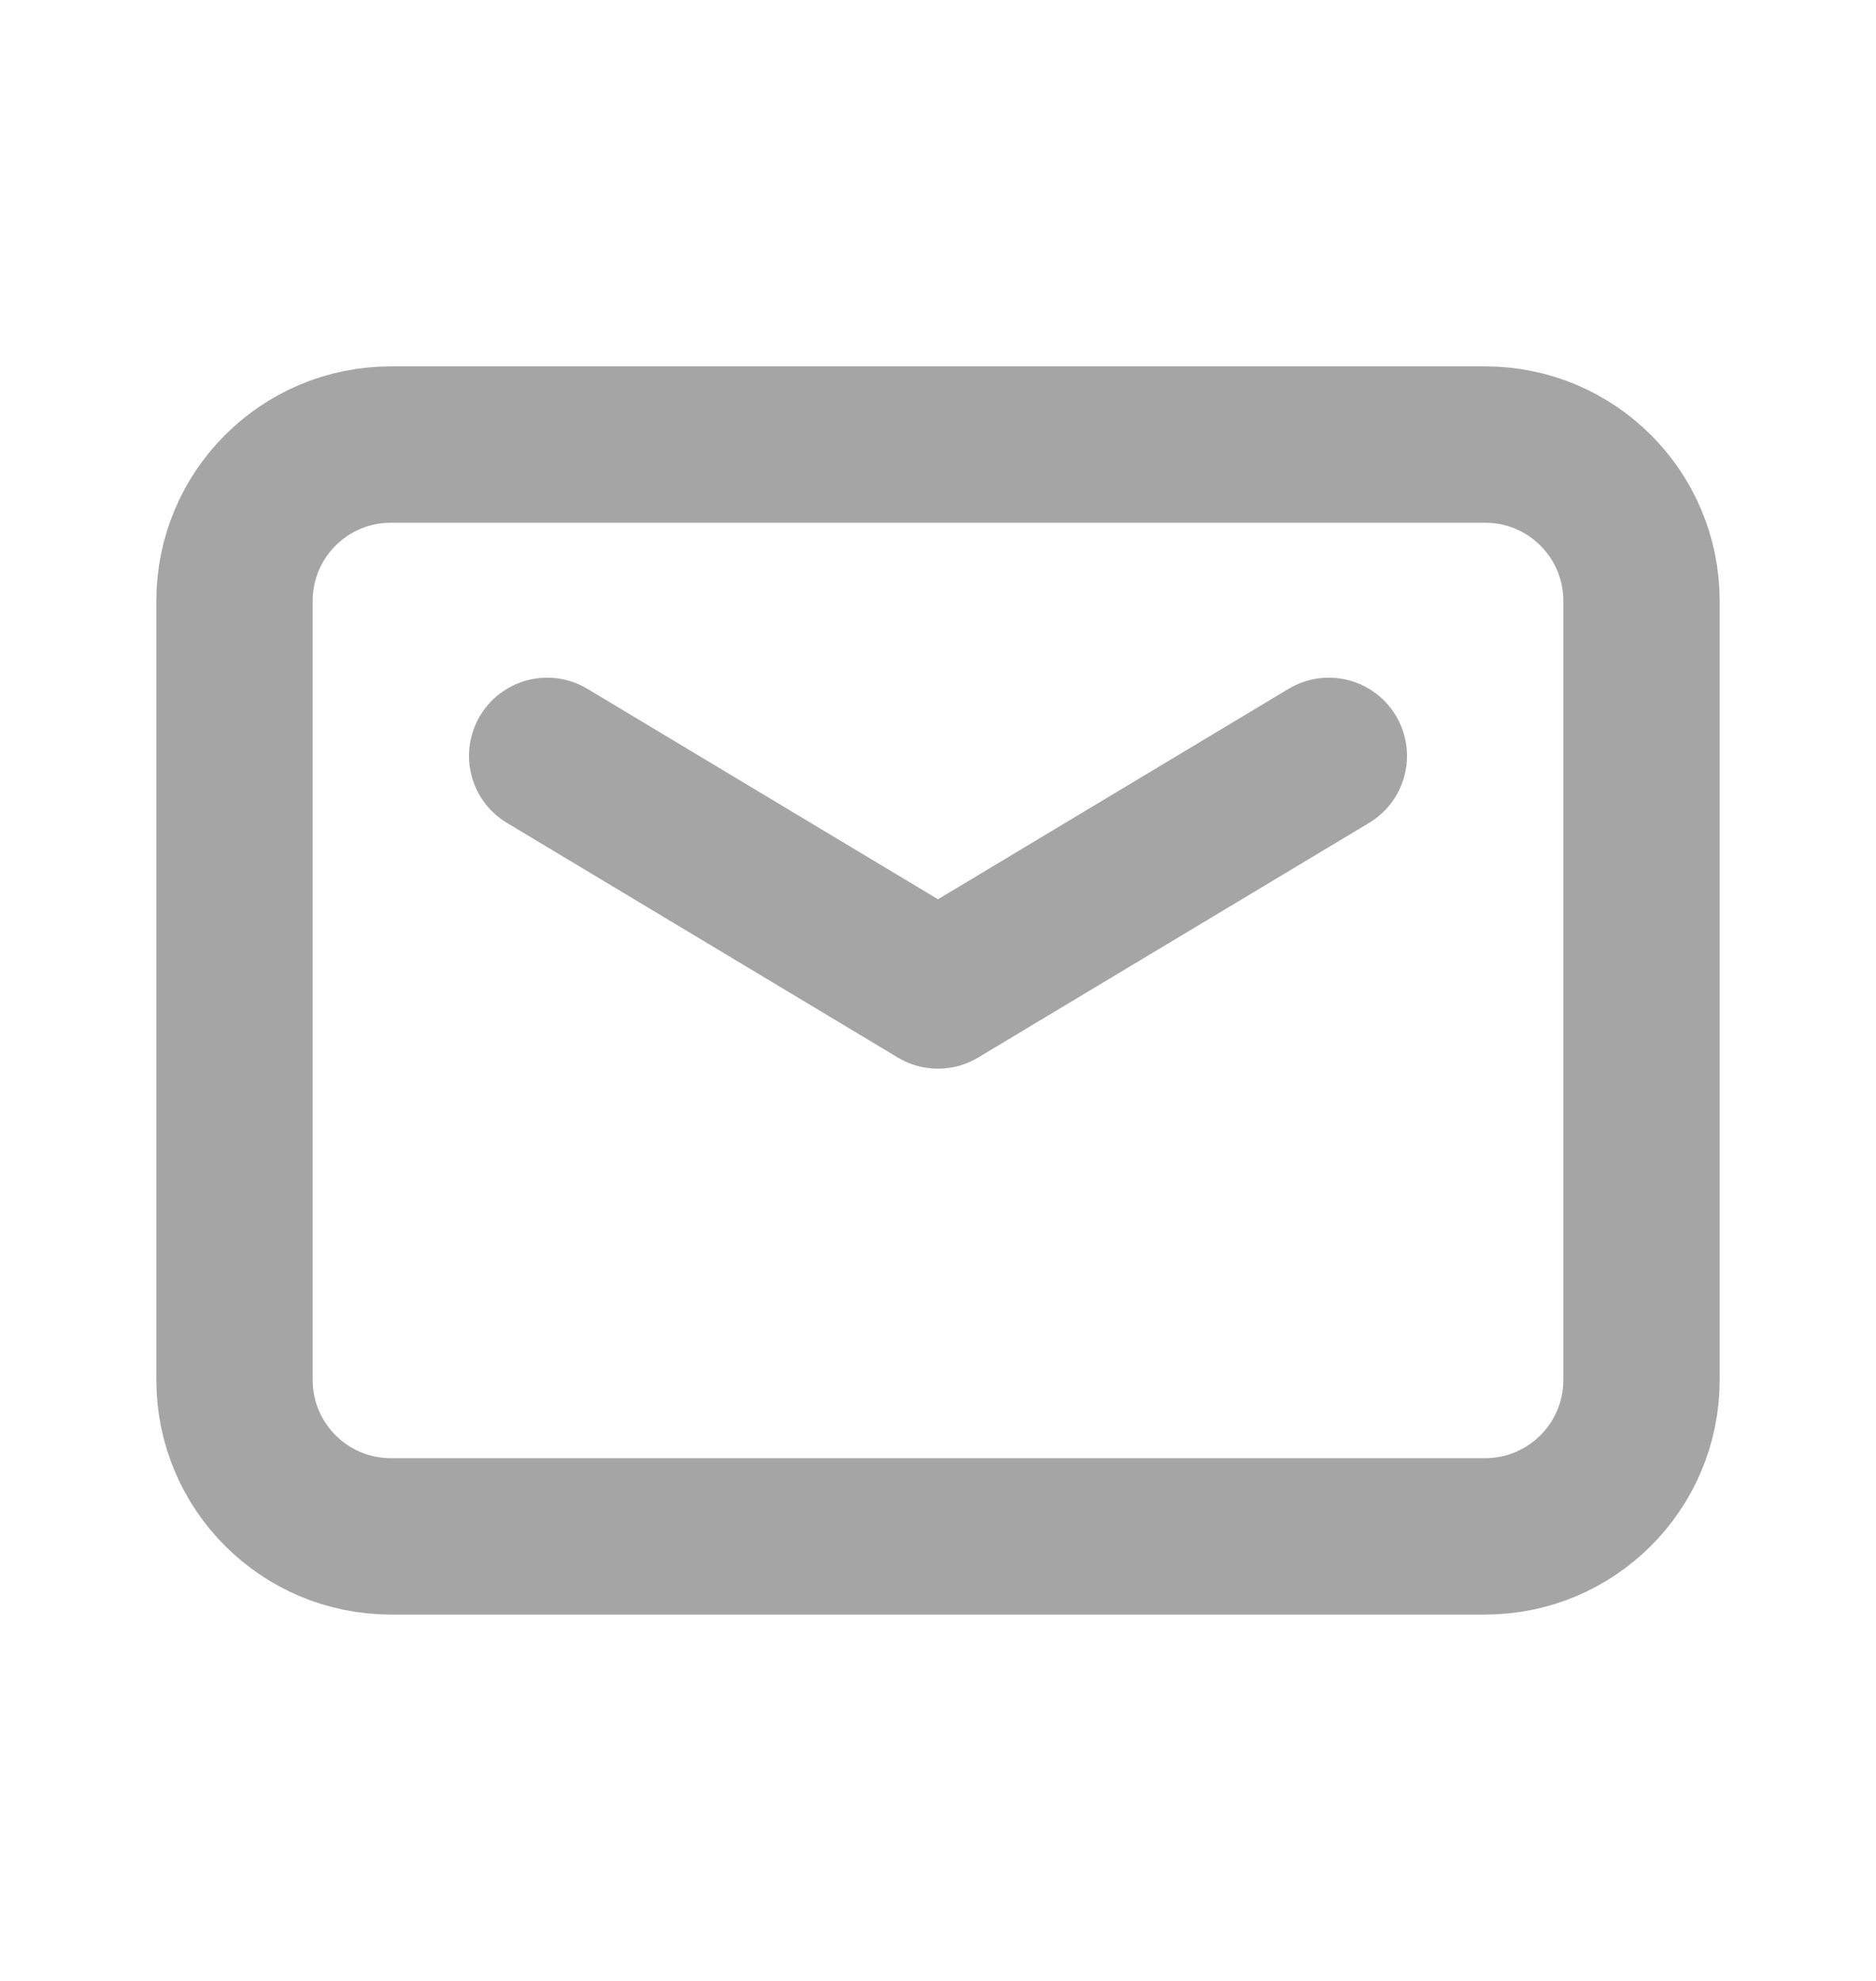 <svg width="18" height="19" viewBox="0 0 18 19" fill="none" xmlns="http://www.w3.org/2000/svg">
<path fill-rule="evenodd" clip-rule="evenodd" d="M14.25 14.736H3.75C2.921 14.736 2.25 14.064 2.25 13.236V5.764C2.25 4.935 2.921 4.264 3.75 4.264H14.25C15.079 4.264 15.75 4.935 15.75 5.764V13.236C15.75 14.064 15.079 14.736 14.25 14.736V14.736Z" stroke="#A5A5A5" stroke-width="1.5" stroke-linecap="round" stroke-linejoin="round"/>
<path d="M12.75 7.25L9 9.5L5.25 7.25" stroke="#A5A5A5" stroke-width="1.5" stroke-linecap="round" stroke-linejoin="round"/>
</svg>
